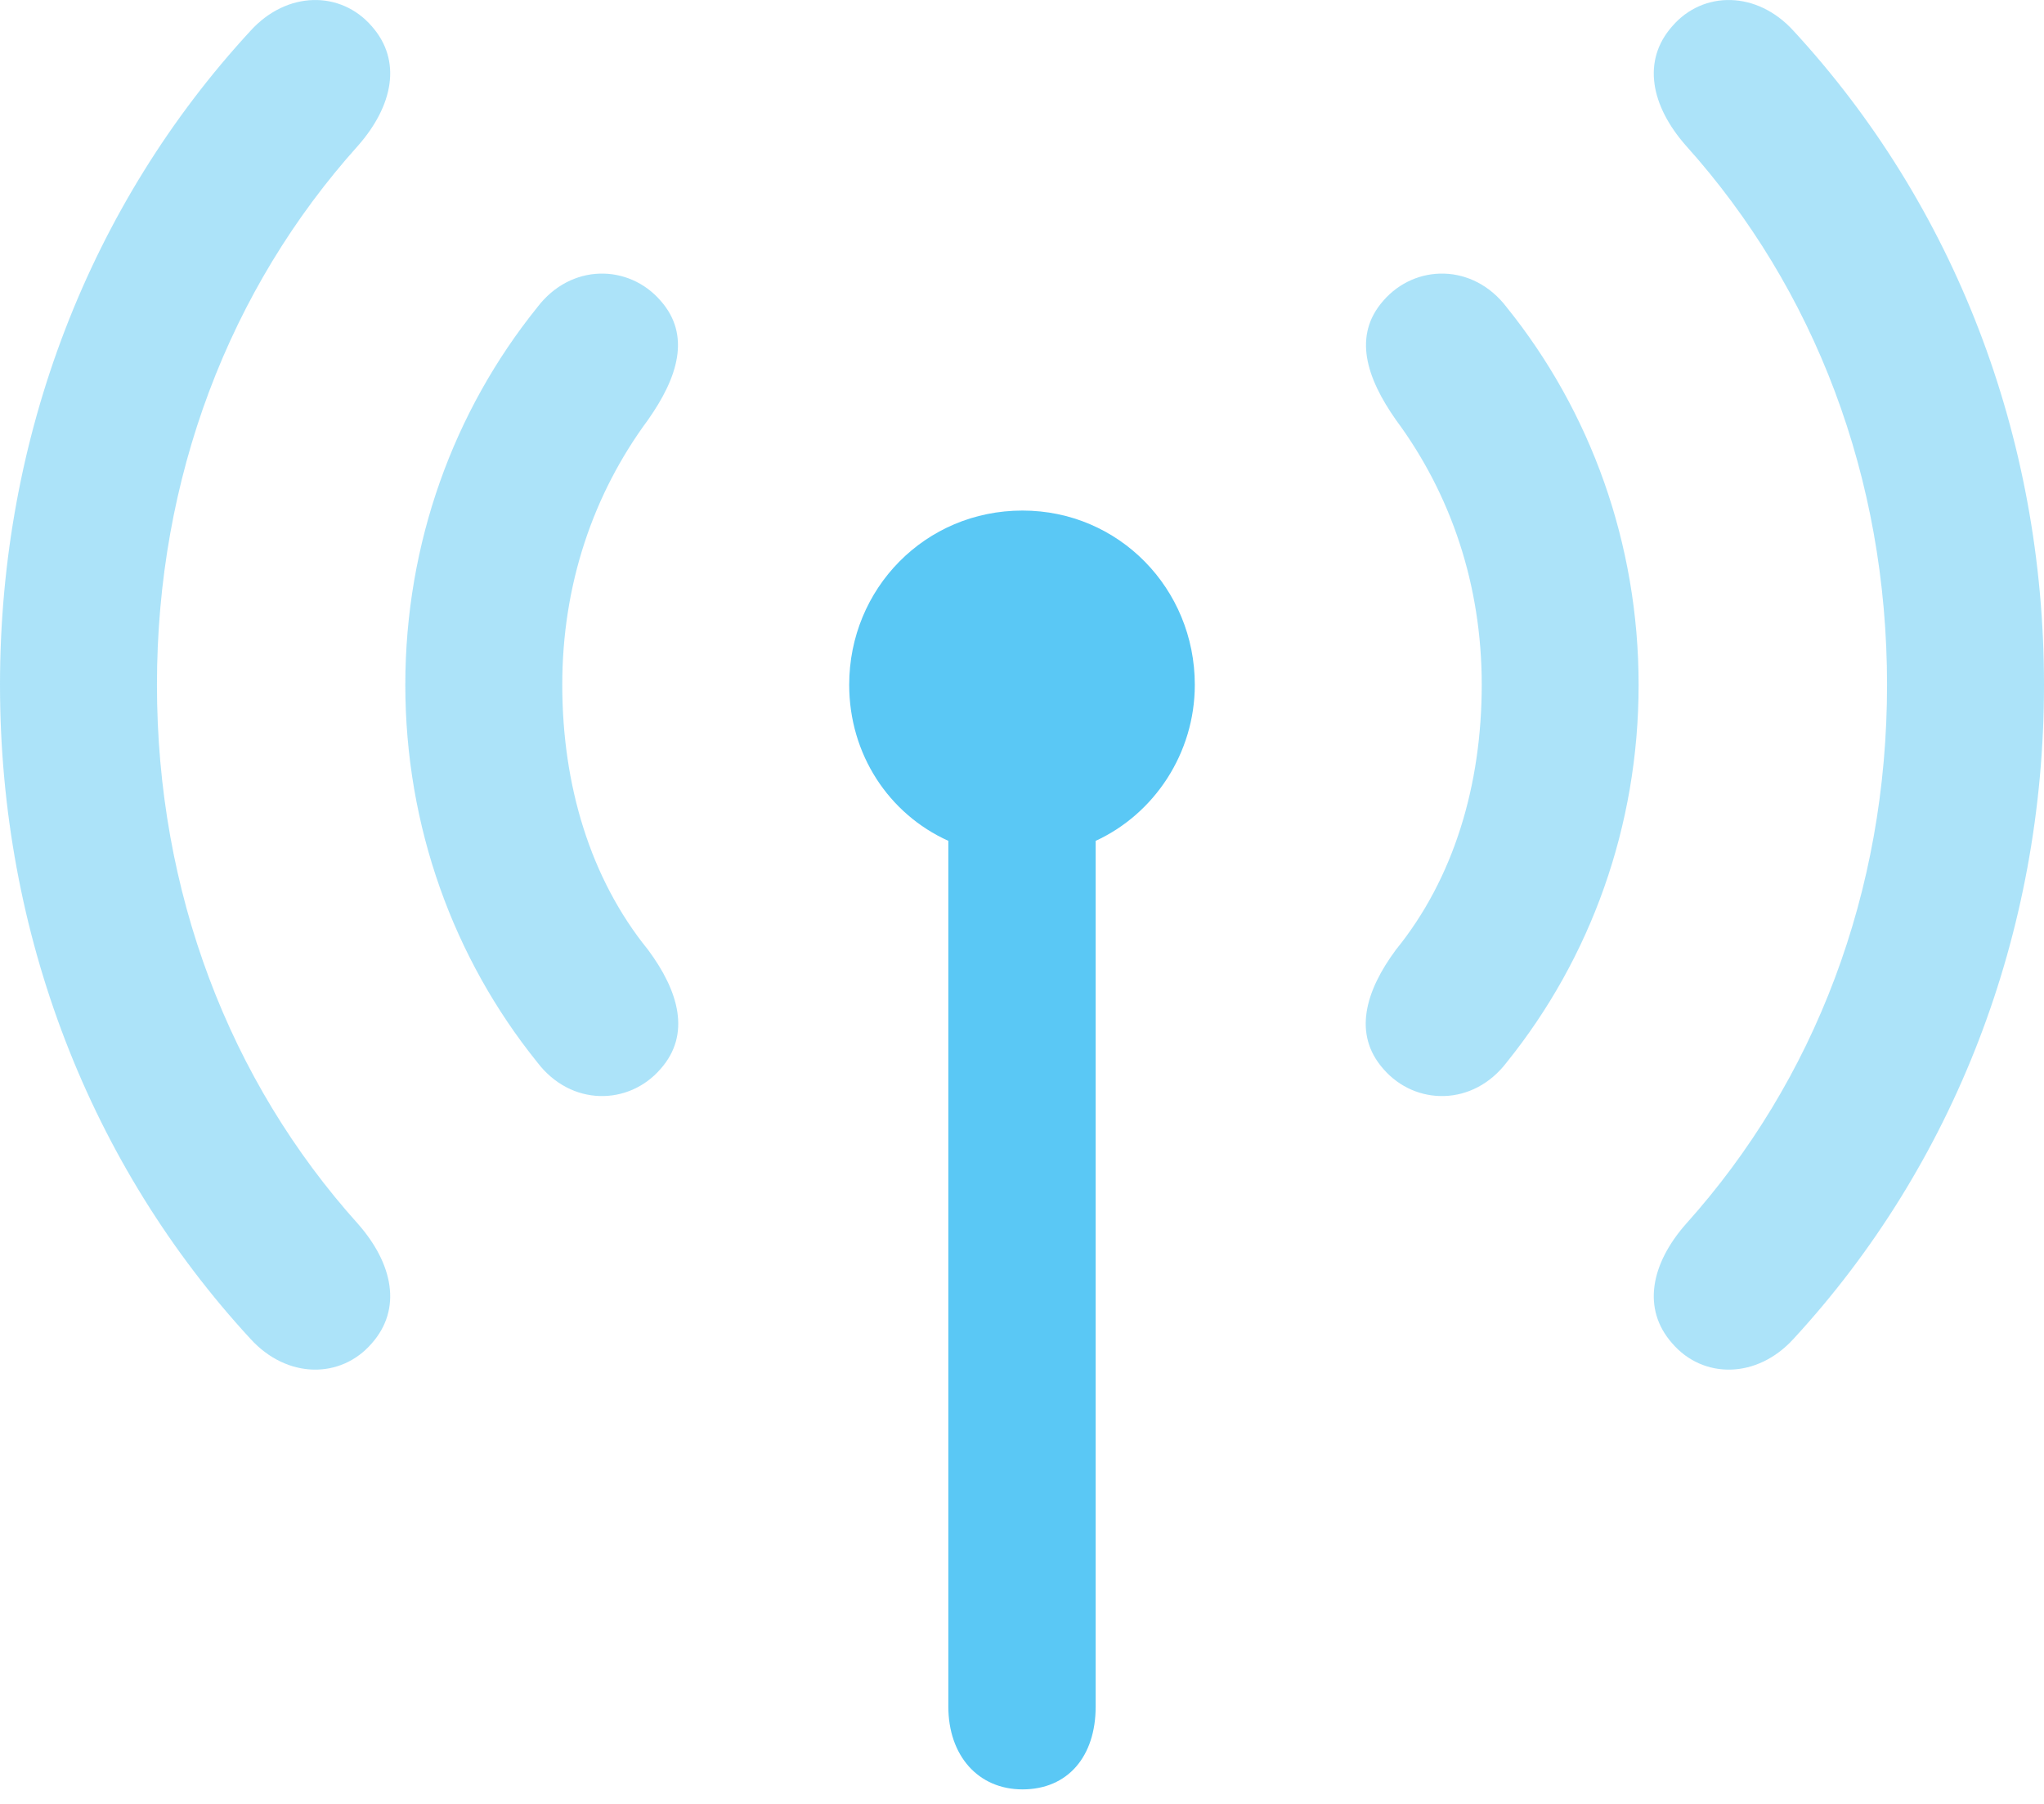 <?xml version="1.0" encoding="UTF-8"?>
<!--Generator: Apple Native CoreSVG 175.5-->
<!DOCTYPE svg
PUBLIC "-//W3C//DTD SVG 1.1//EN"
       "http://www.w3.org/Graphics/SVG/1.1/DTD/svg11.dtd">
<svg version="1.1" xmlns="http://www.w3.org/2000/svg" xmlns:xlink="http://www.w3.org/1999/xlink" width="25.916" height="22.867">
 <g>
  <rect height="22.867" opacity="0" width="25.916" x="0" y="0"/>
  <path d="M10.767 8.681C10.767 9.56 11.267 10.317 12.024 10.659L12.024 21.633C12.024 22.255 12.402 22.683 12.964 22.683C13.538 22.683 13.892 22.267 13.892 21.633L13.892 10.659C14.636 10.317 15.149 9.548 15.149 8.681C15.149 7.46 14.185 6.472 12.964 6.472C11.731 6.472 10.767 7.46 10.767 8.681Z" fill="#5ac8f5"/>
  <path d="M5.139 8.681C5.139 10.476 5.75 12.148 6.812 13.466C7.239 14.028 7.971 14.016 8.374 13.552C8.765 13.112 8.606 12.563 8.215 12.038C7.483 11.135 7.129 9.951 7.129 8.681C7.129 7.412 7.52 6.264 8.215 5.324C8.594 4.787 8.765 4.25 8.374 3.81C7.971 3.347 7.239 3.334 6.812 3.896C5.75 5.214 5.139 6.887 5.139 8.681ZM17.541 13.552C17.944 14.016 18.677 14.028 19.104 13.466C20.166 12.148 20.776 10.476 20.776 8.681C20.776 6.887 20.166 5.214 19.104 3.896C18.677 3.334 17.944 3.347 17.541 3.81C17.151 4.25 17.322 4.787 17.7 5.324C18.396 6.264 18.787 7.412 18.787 8.681C18.787 9.951 18.433 11.135 17.7 12.038C17.31 12.563 17.151 13.112 17.541 13.552Z" fill="#5ac8f5" fill-opacity="0.5"/>
  <path d="M0 8.681C0 11.843 1.147 14.772 3.174 16.97C3.638 17.482 4.321 17.482 4.712 17.031C5.103 16.591 4.98 16.017 4.541 15.517C2.905 13.698 1.99 11.306 1.99 8.681C1.99 6.057 2.905 3.664 4.541 1.845C4.98 1.345 5.103 0.771 4.712 0.331C4.321-0.12 3.638-0.12 3.174 0.393C1.147 2.59 0 5.519 0 8.681ZM21.204 17.031C21.594 17.482 22.278 17.482 22.742 16.97C24.768 14.772 25.916 11.843 25.916 8.681C25.916 5.519 24.768 2.59 22.742 0.393C22.278-0.12 21.594-0.12 21.204 0.331C20.813 0.771 20.935 1.345 21.375 1.845C23.01 3.664 23.926 6.057 23.926 8.681C23.926 11.306 23.01 13.698 21.375 15.517C20.935 16.017 20.813 16.591 21.204 17.031Z" fill="#5ac8f5" fill-opacity="0.5"/>
 </g>
</svg>
